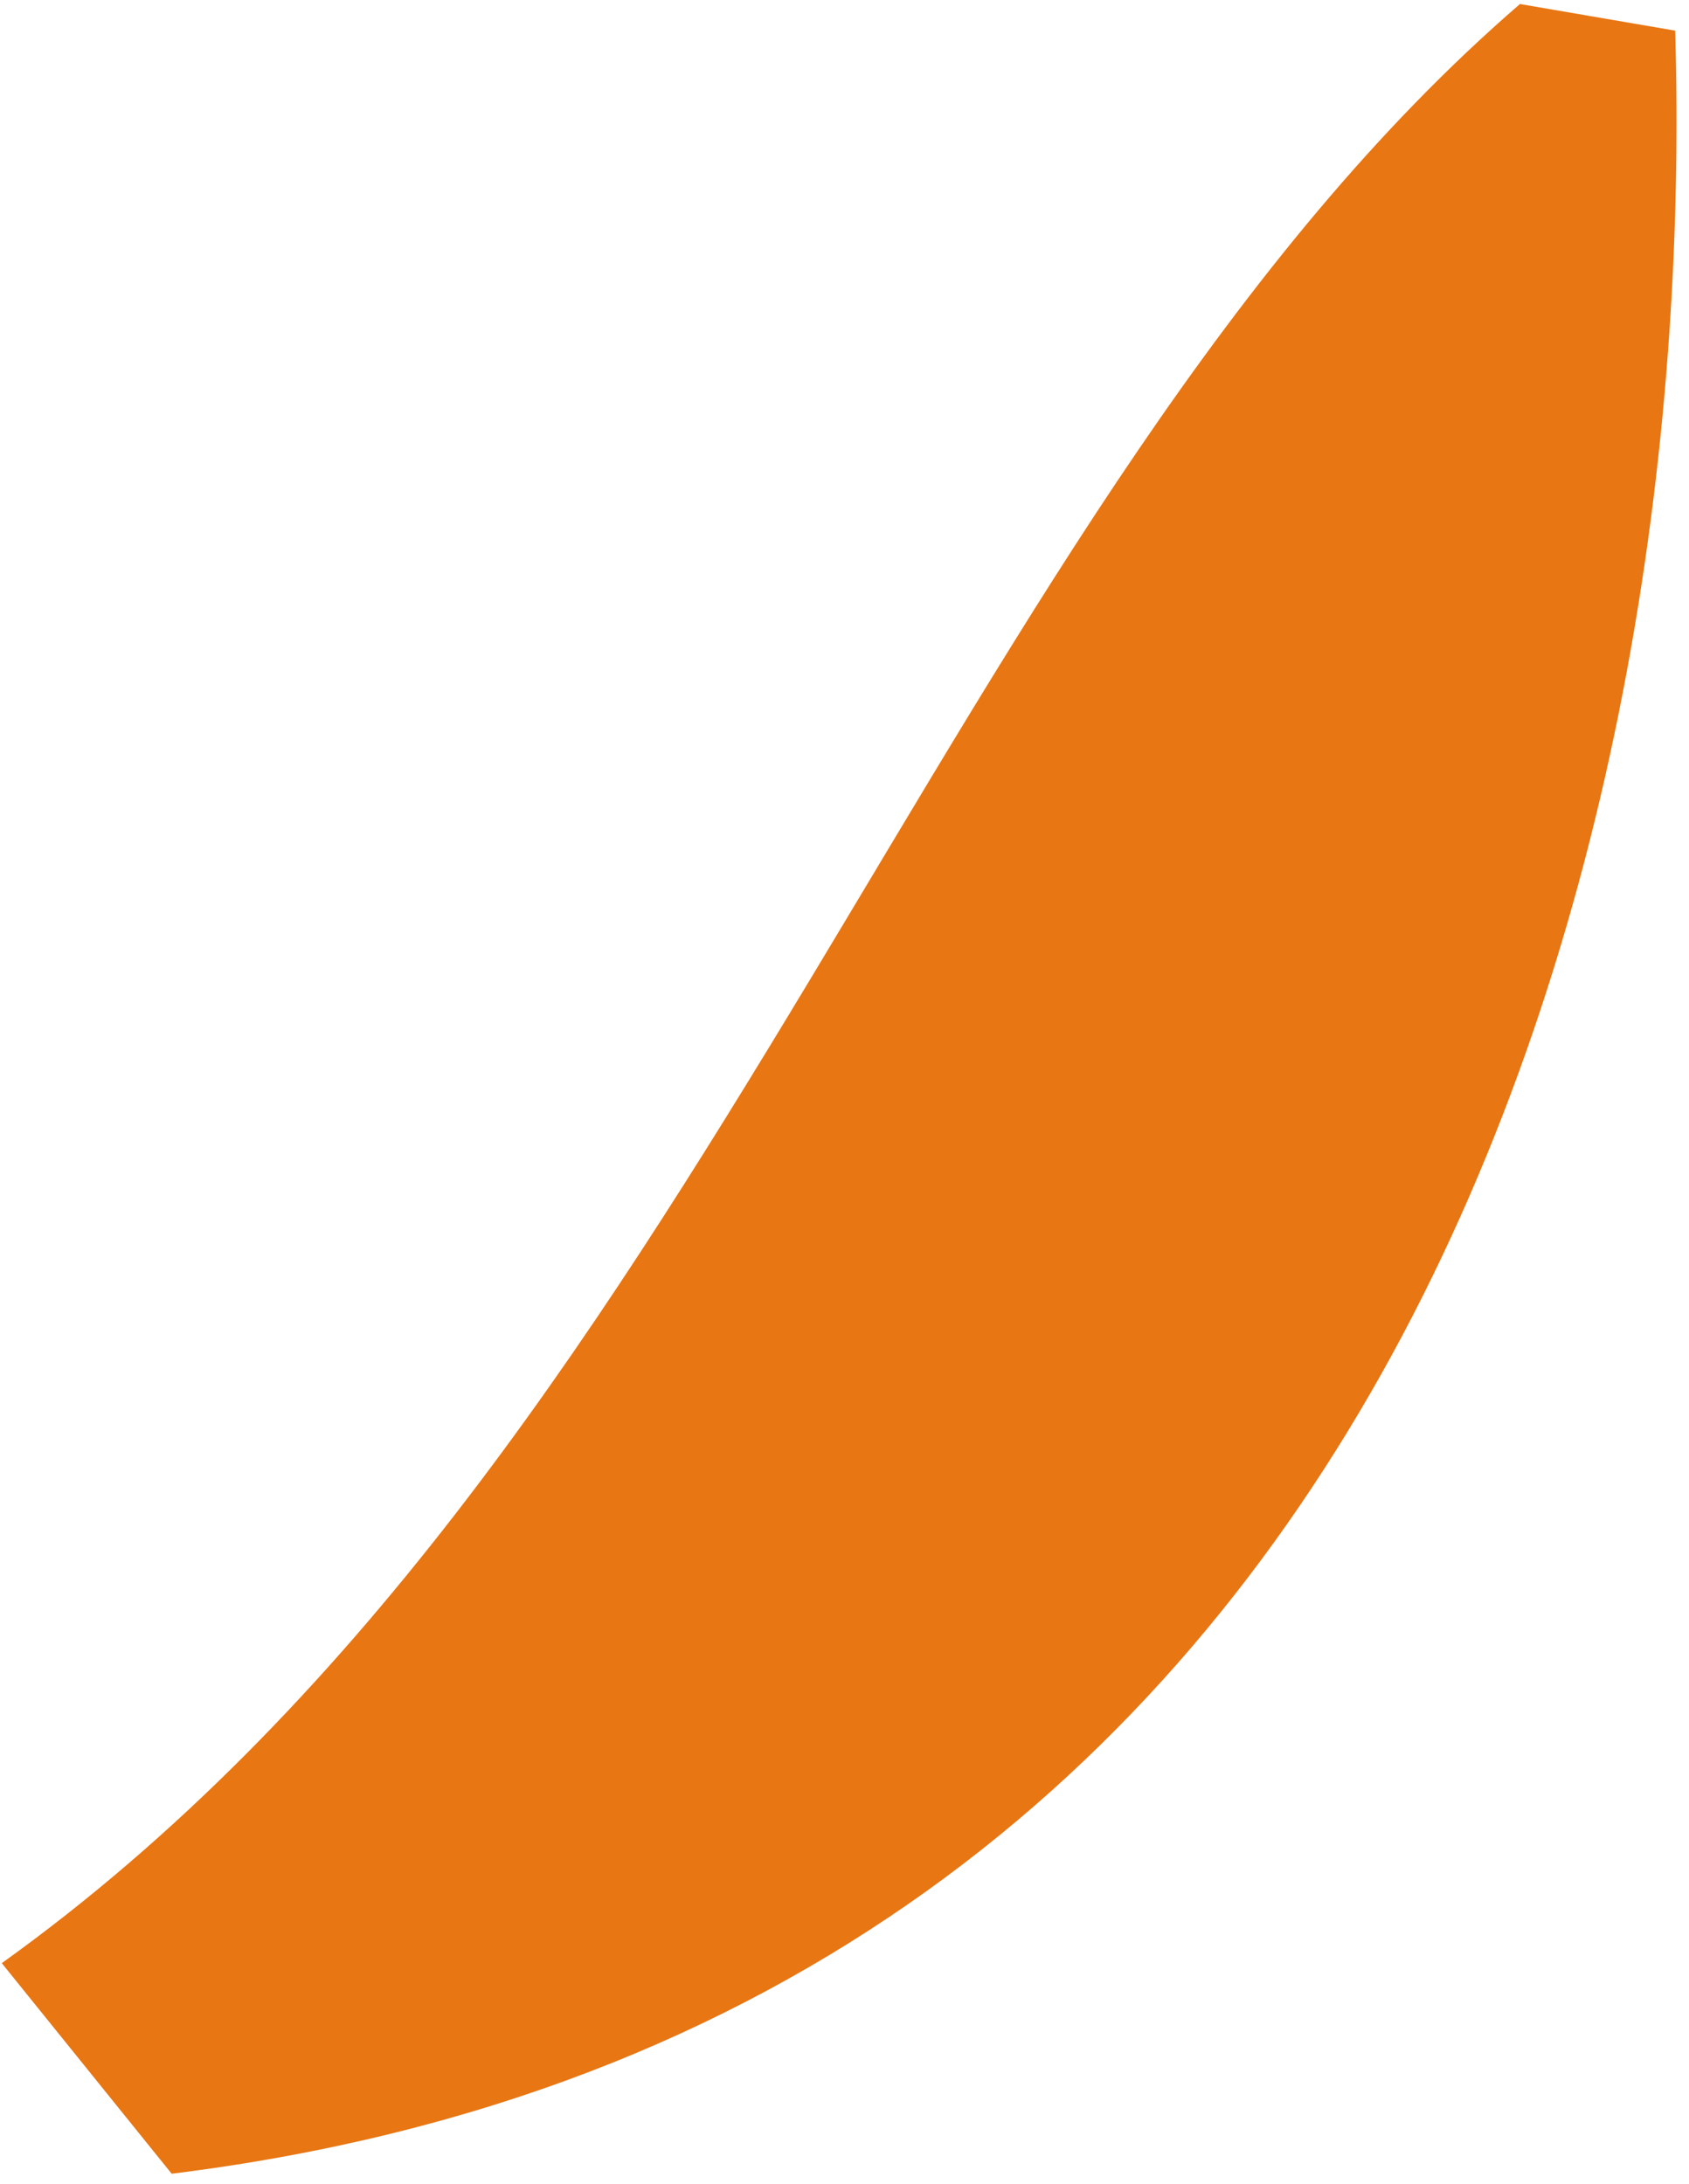 <svg width="75" height="97" viewBox="0 0 75 97" fill="none" xmlns="http://www.w3.org/2000/svg">
<path fill-rule="evenodd" clip-rule="evenodd" d="M74.386 1.361L67.494 0.179C41.924 22.268 31.422 64.703 0.079 87.183L7.623 96.534C61.997 89.802 75.474 38.041 74.386 1.361Z" fill="#E87613"/>
</svg>
